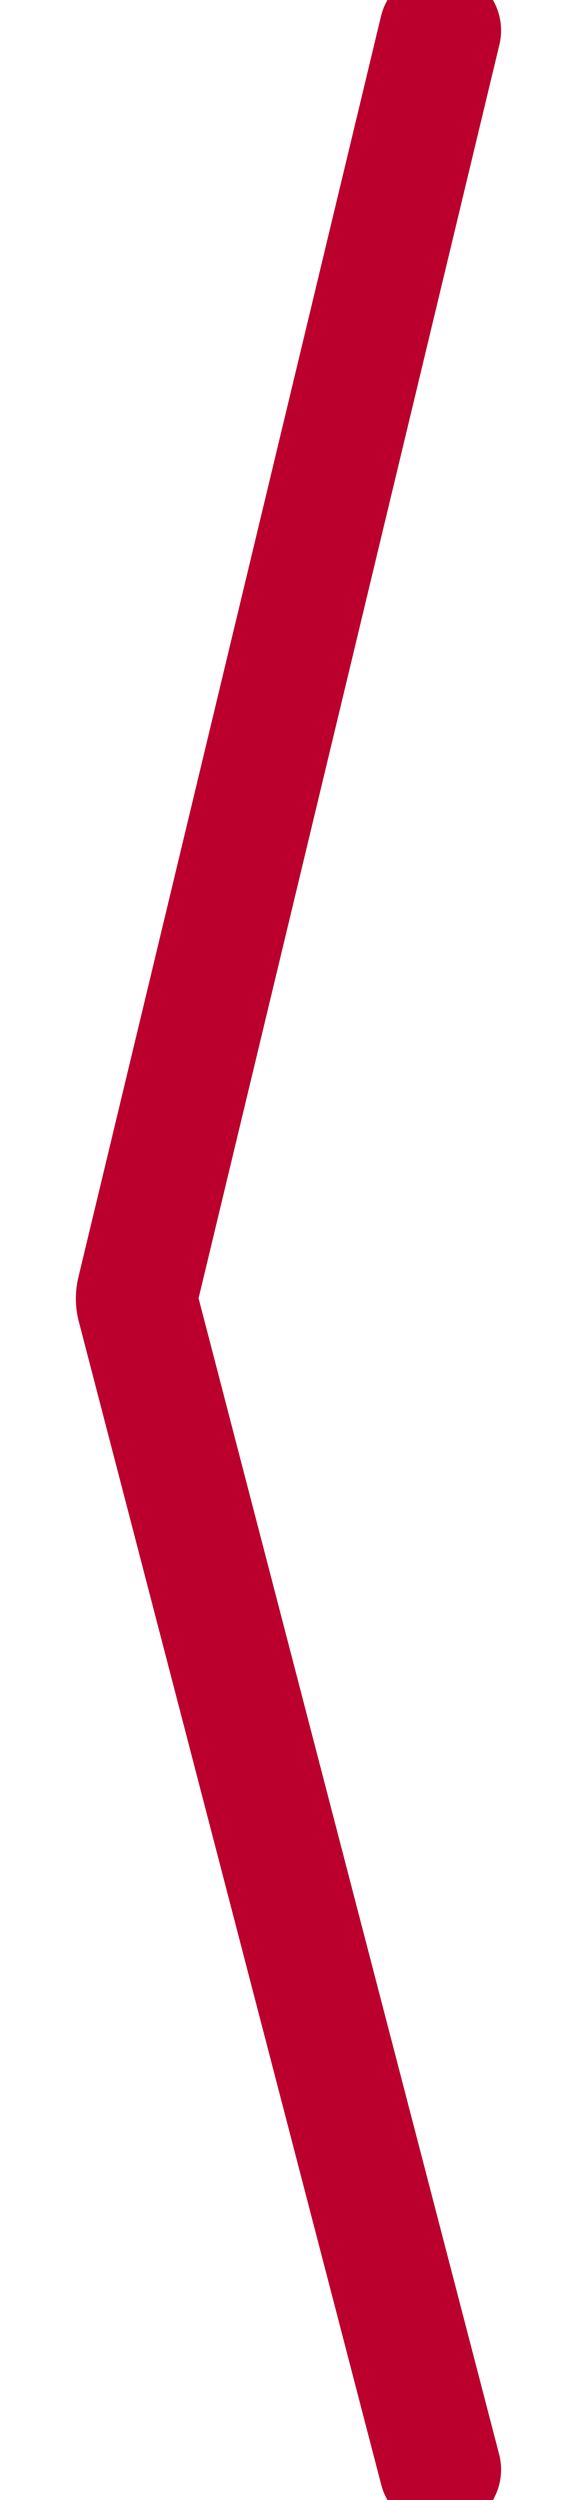 <svg xmlns="http://www.w3.org/2000/svg" width="12" height="52" fill="none" viewBox="0 0 12 82">
  <path stroke="#bc002d" stroke-linecap="round" stroke-width="4" d="M11 1L1.059 42.357a1 1 0 00.004.485L11 81"/>
</svg>
